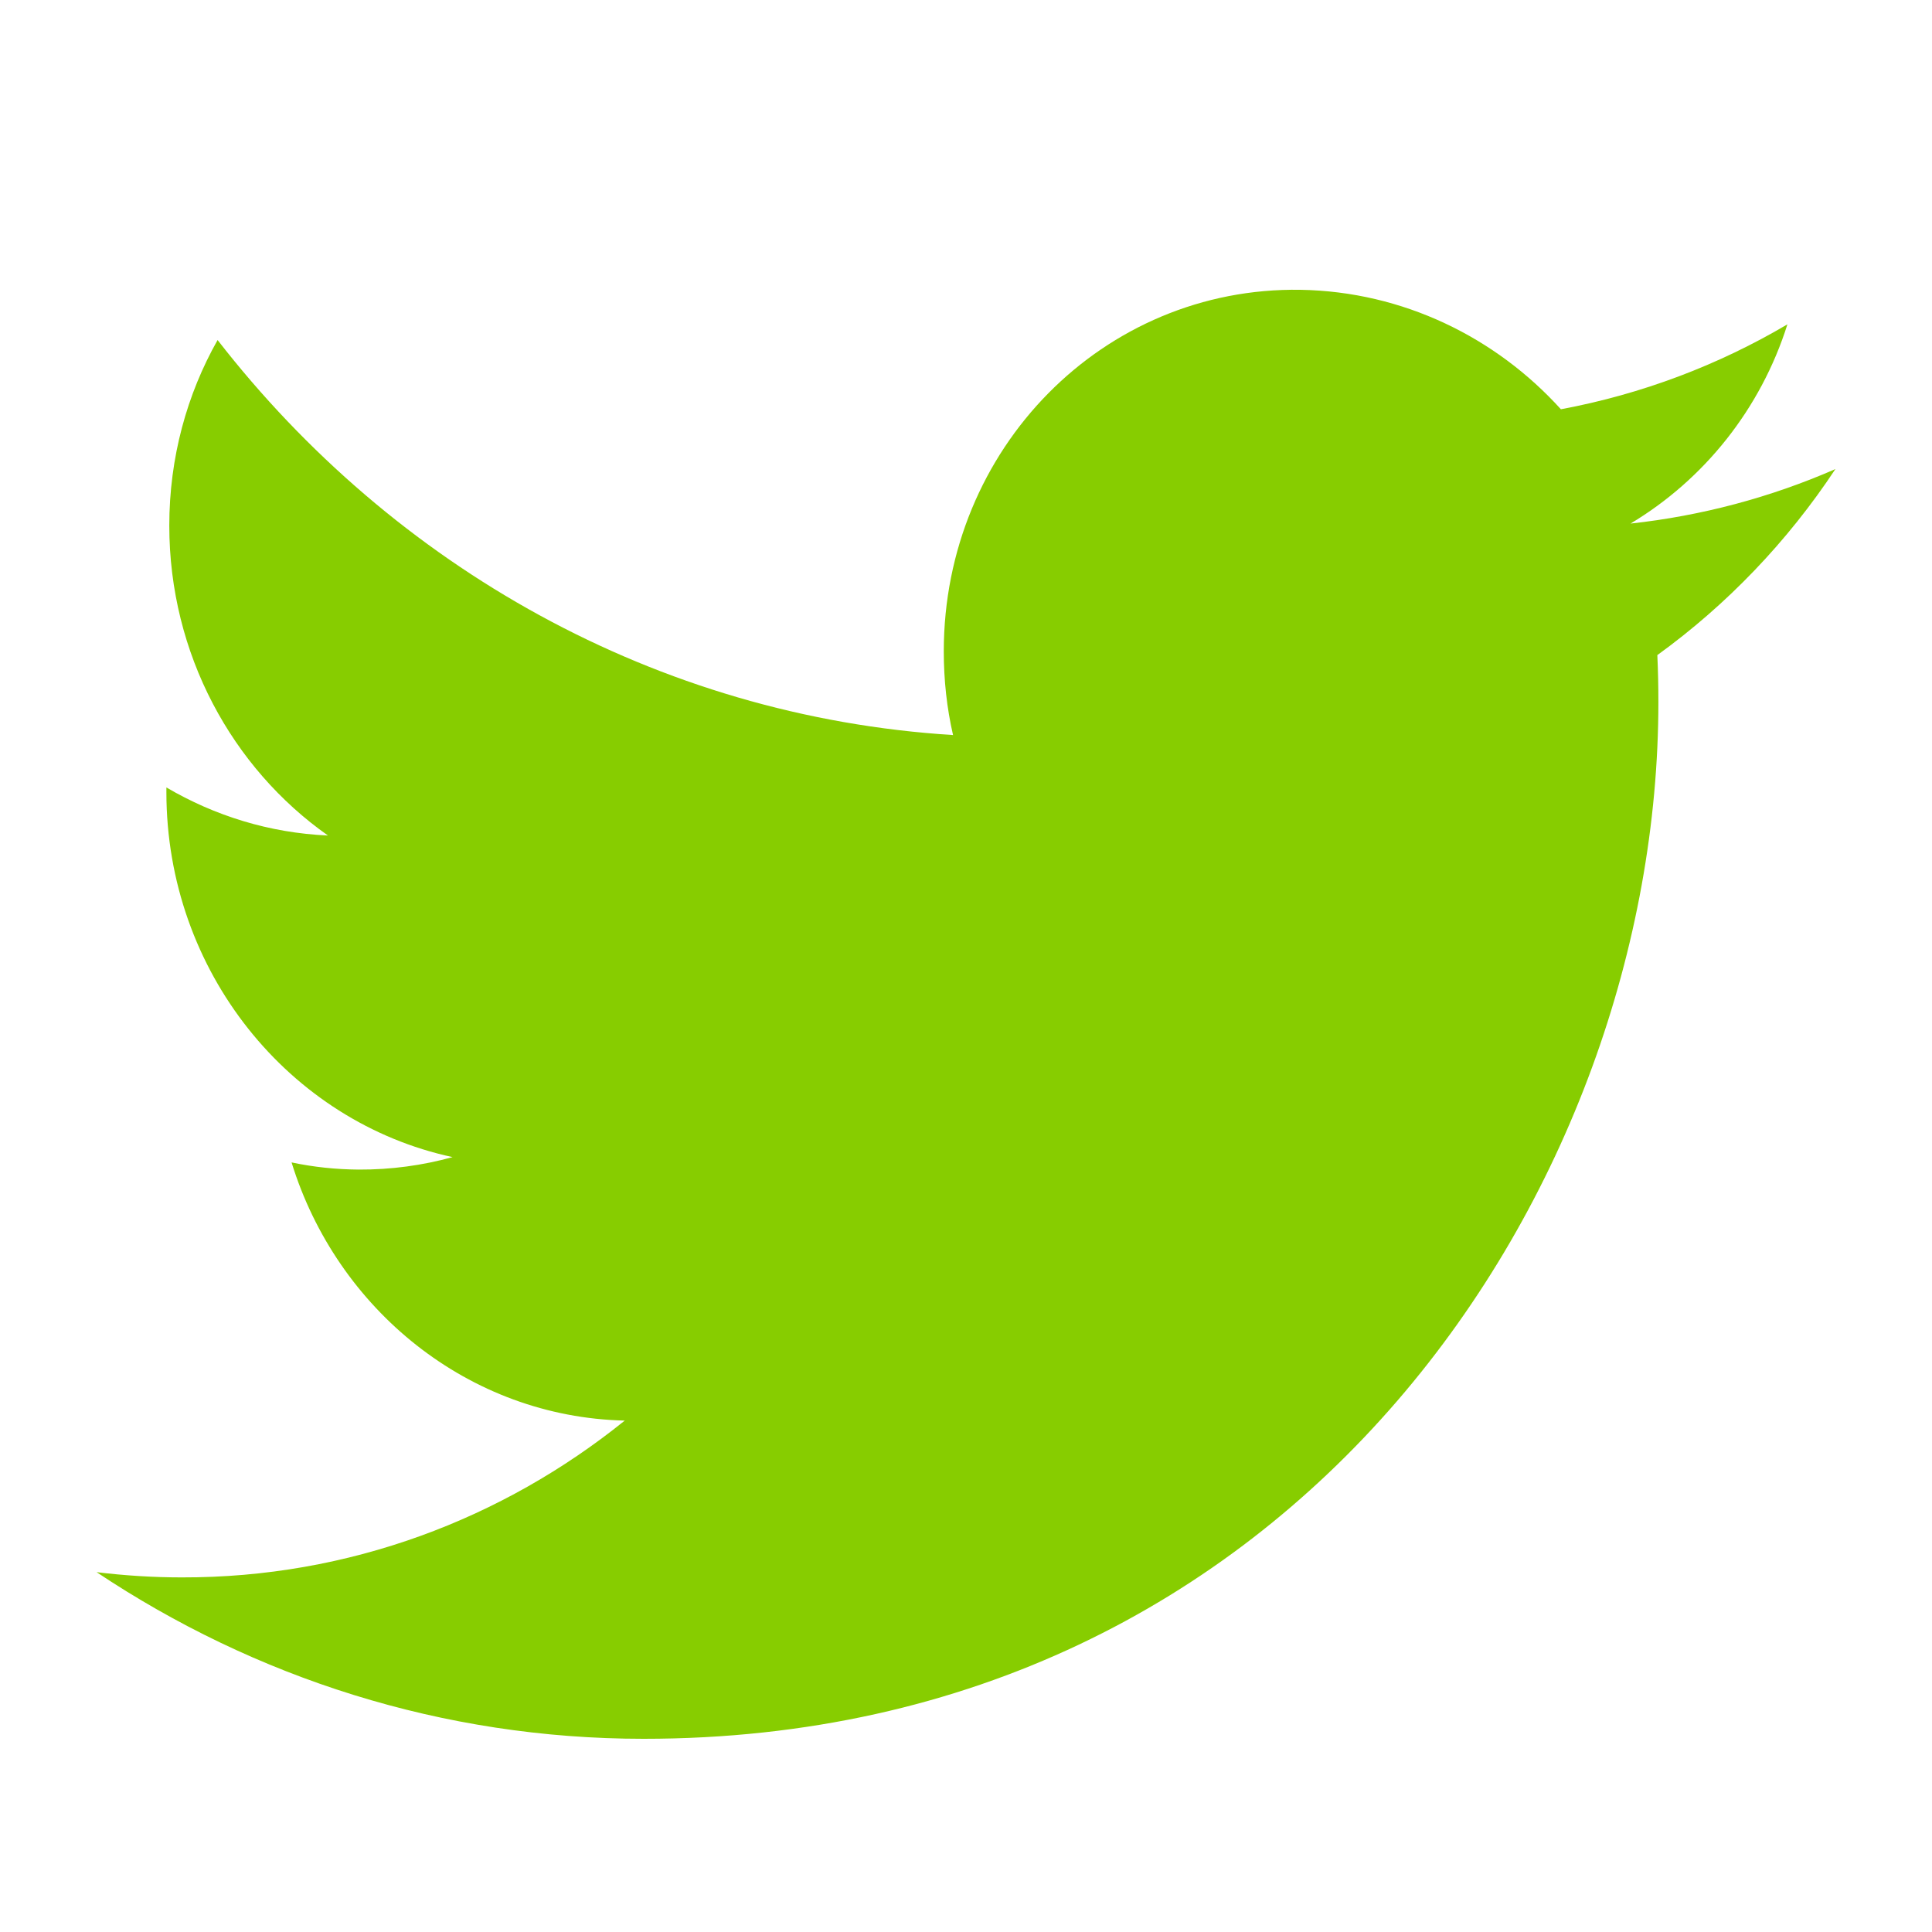 <svg width="24" height="24" viewBox="0 0 24 24" fill="none" xmlns="http://www.w3.org/2000/svg">
<g id="icon_twitter">
<path id="Vector" d="M20.601 8.723C20.601 8.526 20.597 8.332 20.588 8.138C21.454 7.511 22.206 6.726 22.8 5.827C21.993 6.18 21.134 6.408 20.255 6.504C21.17 5.956 21.872 5.08 22.204 4.029C21.347 4.535 20.398 4.896 19.39 5.084C18.582 4.191 17.43 3.622 16.155 3.6C13.708 3.561 11.724 5.572 11.724 8.091C11.724 8.449 11.762 8.796 11.839 9.131C8.153 8.901 4.887 7.036 2.703 4.224C2.322 4.898 2.103 5.685 2.103 6.529C2.103 8.124 2.885 9.542 4.074 10.379C3.346 10.347 2.665 10.133 2.067 9.782V9.84C2.067 12.07 3.595 13.938 5.622 14.374C5.25 14.477 4.858 14.531 4.455 14.529C4.175 14.527 3.896 14.498 3.622 14.44C4.185 16.267 5.823 17.603 7.761 17.647C6.244 18.87 4.333 19.6 2.258 19.595C1.9 19.595 1.547 19.572 1.2 19.53C3.162 20.838 5.491 21.6 7.995 21.6C16.144 21.602 20.601 14.706 20.601 8.723Z" fill="#87CD00"/>
</g>
</svg>
